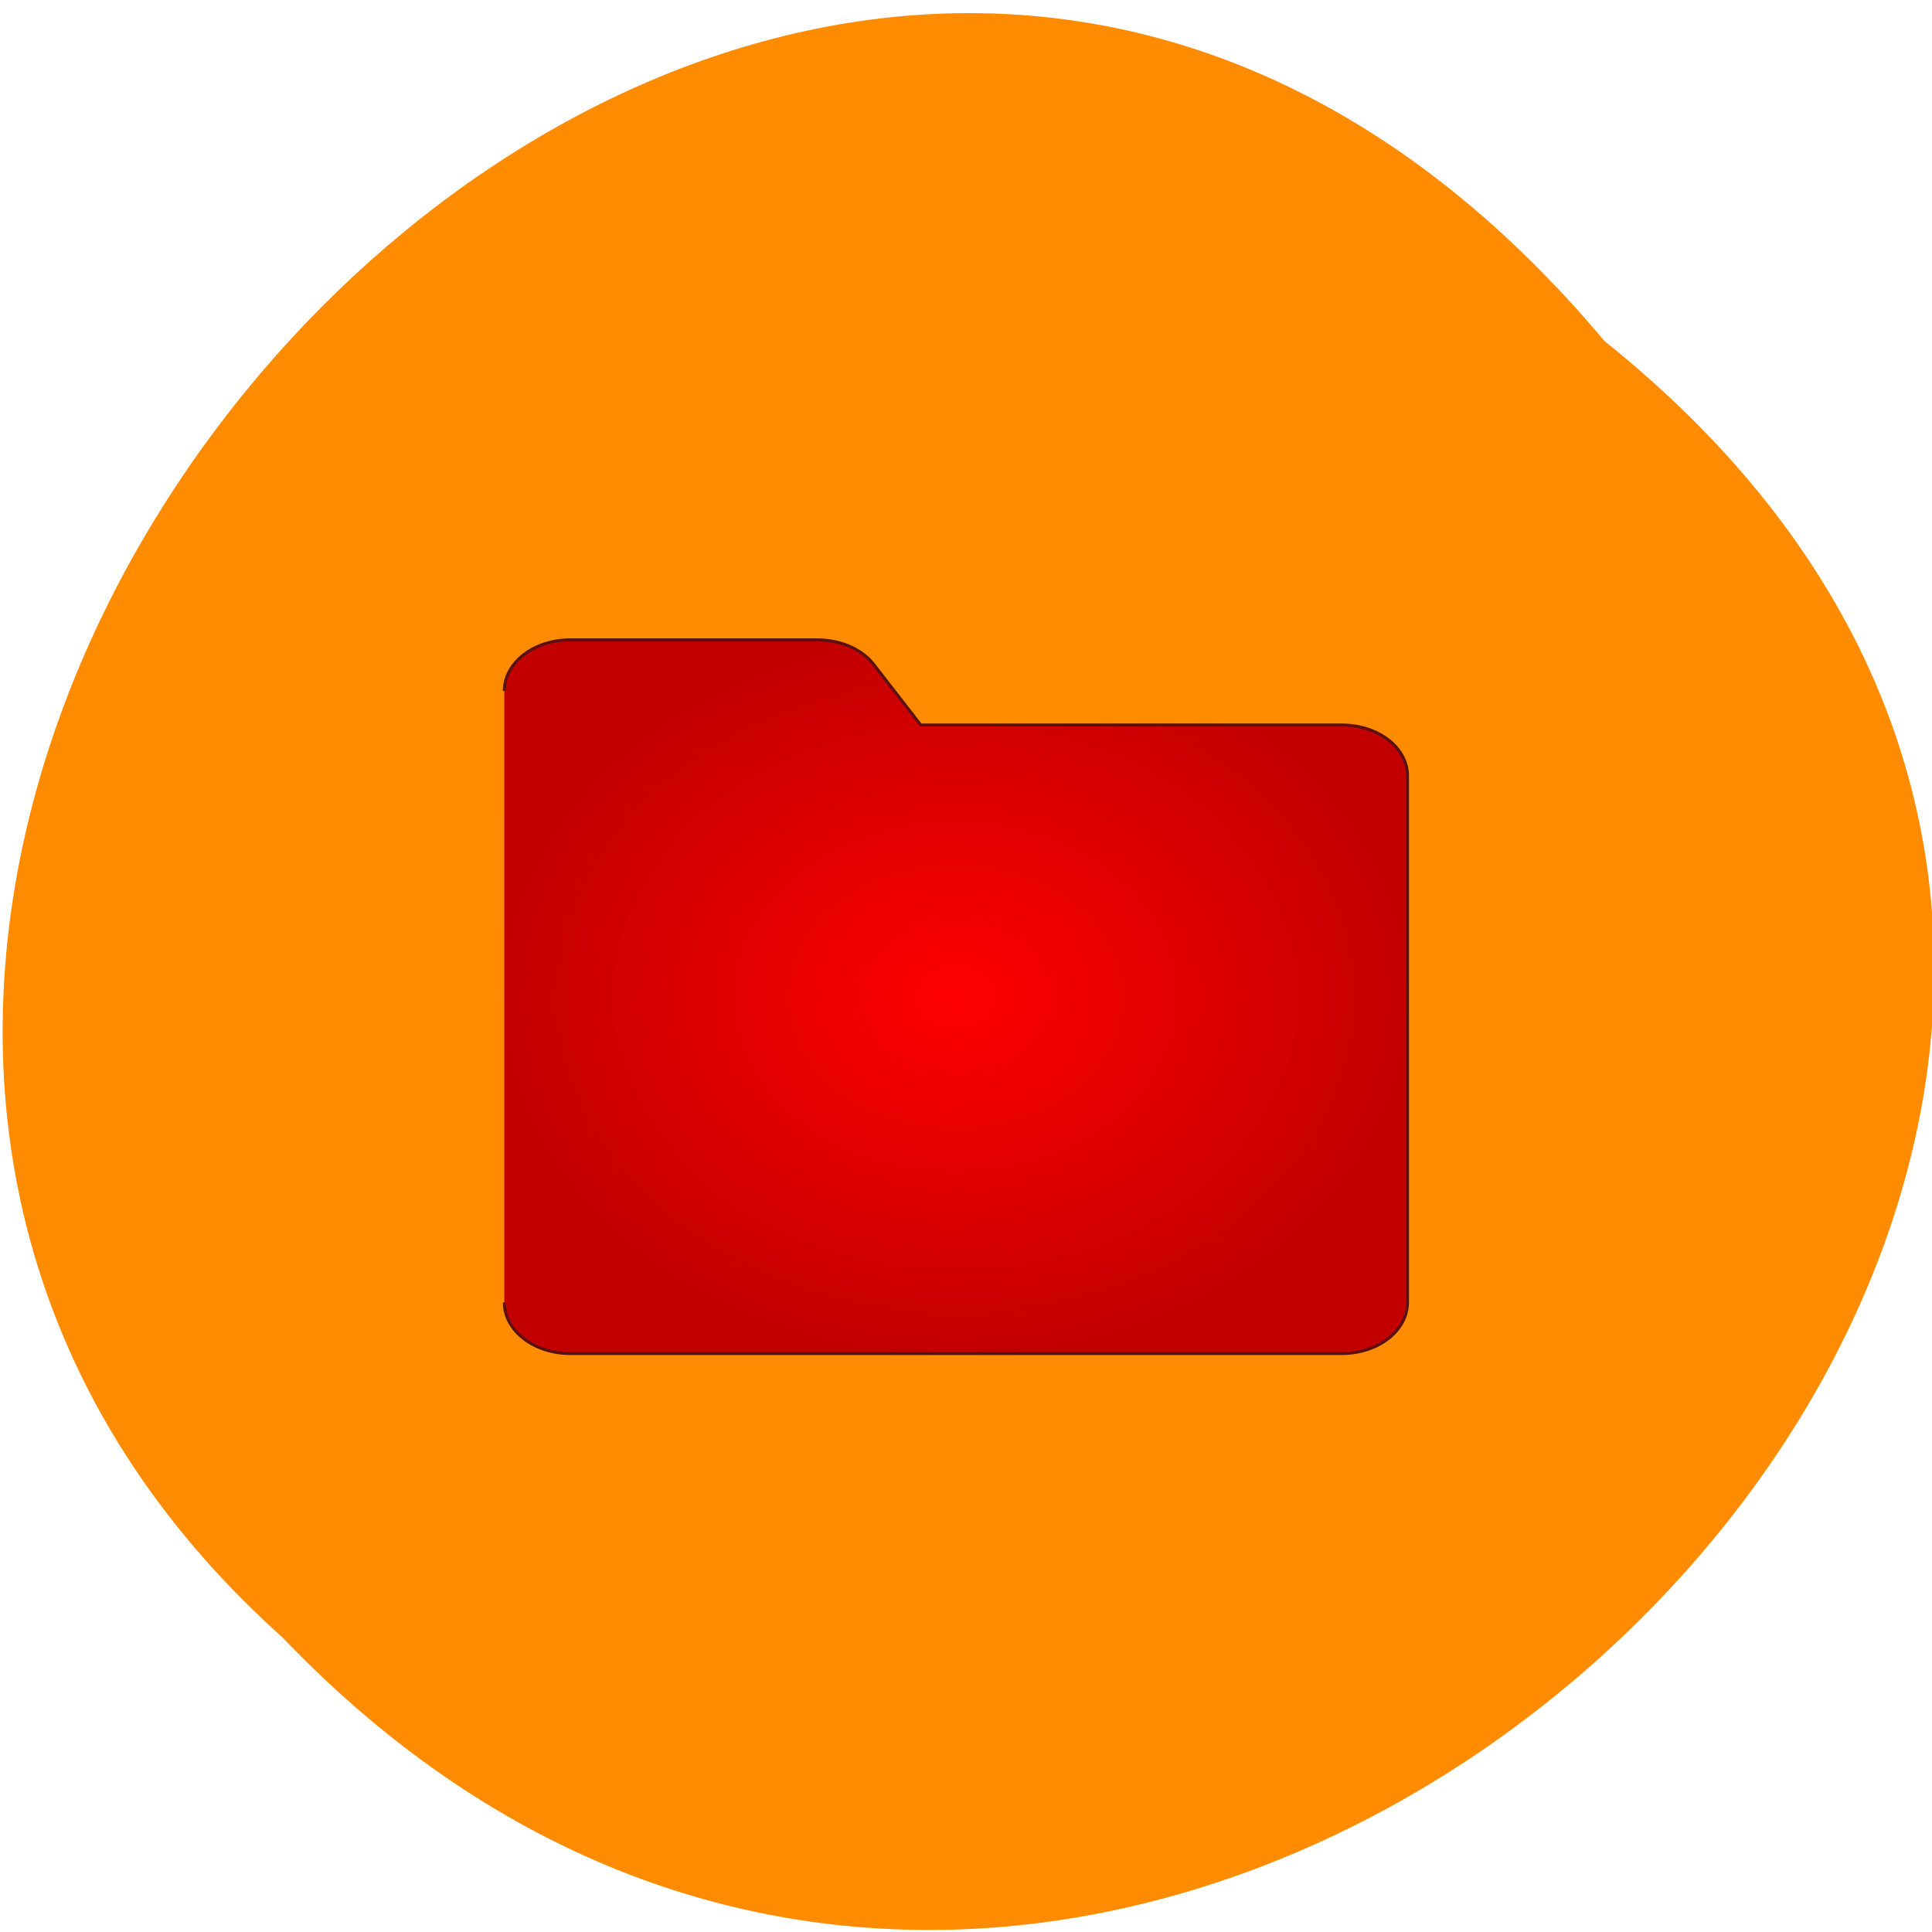 <svg xmlns="http://www.w3.org/2000/svg" viewBox="0 0 22 22"><defs><radialGradient id="0" gradientUnits="userSpaceOnUse" cx="48.31" cy="46.88" r="47.09" gradientTransform="matrix(1.274 0 0 1.007 65 84.77)"><stop stop-color="#f00"/><stop offset="1" stop-color="#c30000"/></radialGradient></defs><path d="m 18.27 3.883 c 11.164 8.938 -5.18 25.08 -15.05 14.766 c -9.902 -8.871 5.551 -26.09 15.05 -14.766" fill="#ff8c00"/><path d="m 66.773 172.45 c 0 3.727 3.909 6.773 8.727 6.773 h 102.14 c 4.864 0 8.727 -3.045 8.727 -6.773 v -69.73 c 0 -3.727 -3.864 -6.727 -8.727 -6.727 h -55.727 l -6 -7.727 c -1.5 -2.136 -4.364 -3.545 -7.727 -3.545 h -32.682 c -4.864 0 -8.727 3.045 -8.727 6.773" transform="scale(0.086)" fill="url(#0)" stroke="#591010" stroke-width="0.392"/></svg>